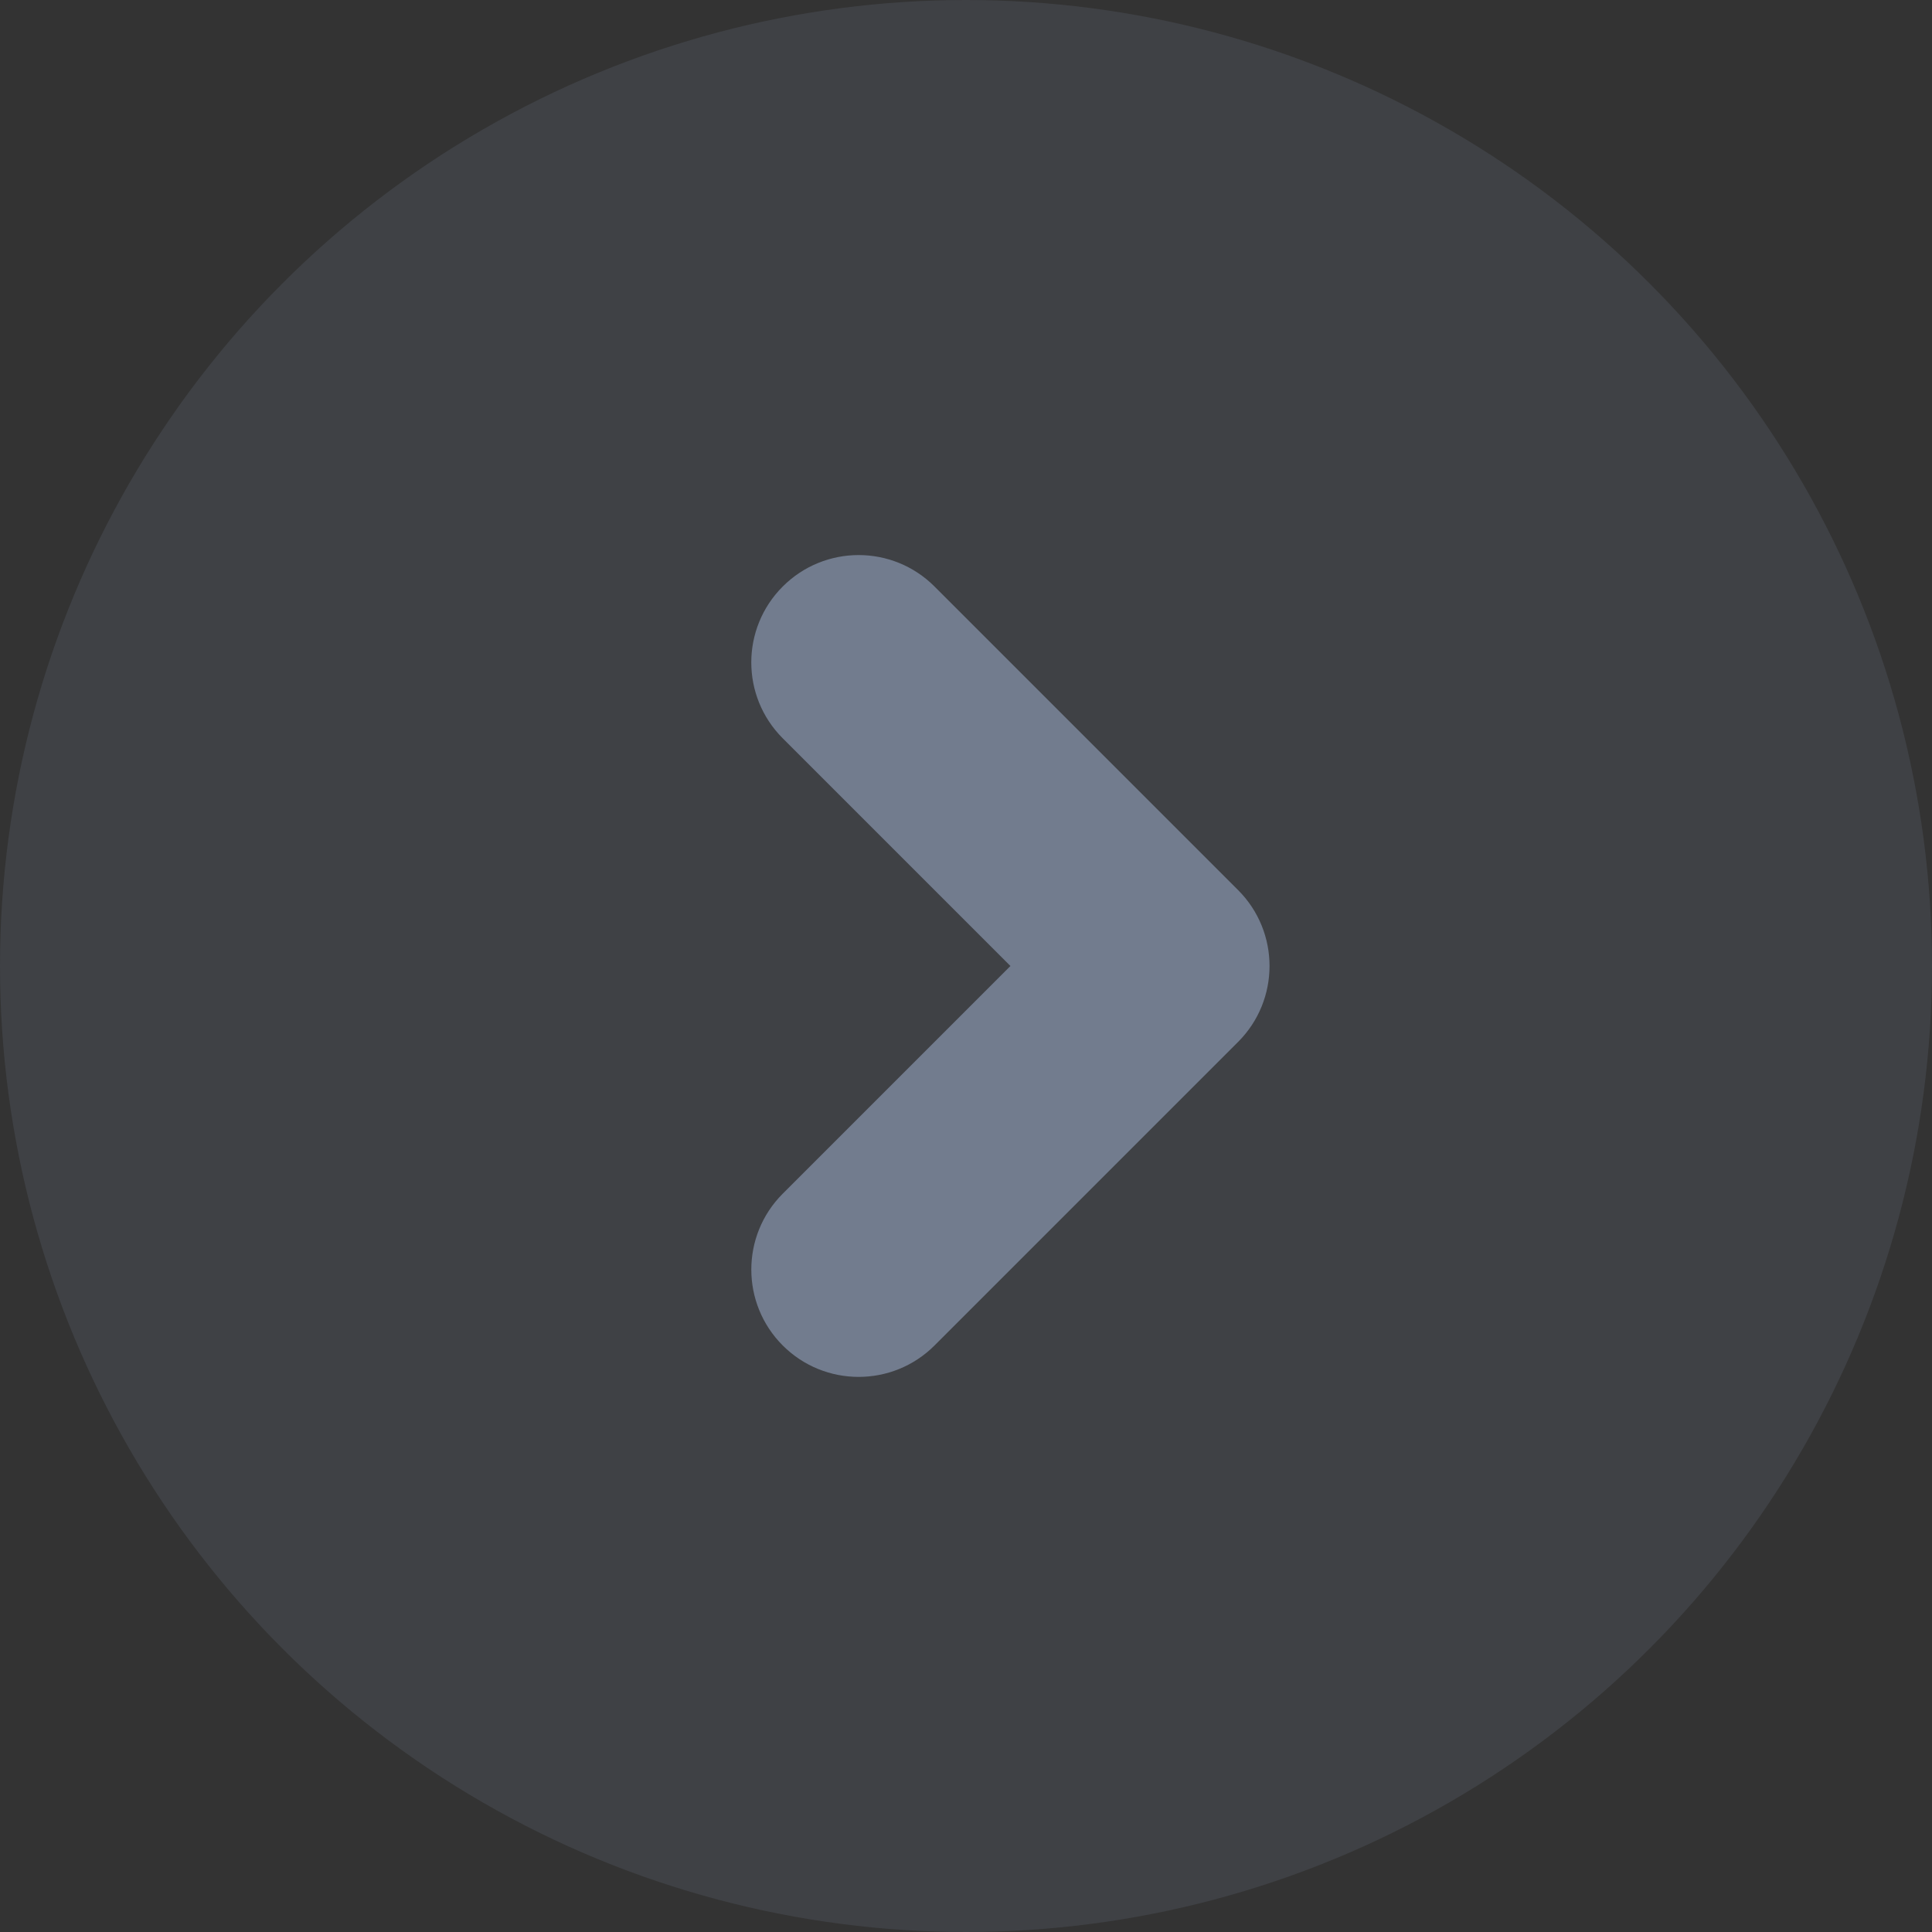 <svg xmlns="http://www.w3.org/2000/svg" width="18" height="18" viewBox="0 0 18 18">
  <rect x="0" y="0" width="18" height="18" fill="#333333" stroke="none"/>
  <g id="arrow" transform="translate(-337 -164)">
    <circle id="Ellipse_11" data-name="Ellipse 11" cx="9" cy="9" r="9" transform="translate(337 164)" fill="#727c8e" opacity="0.2"/>
    <g id="Union_1" data-name="Union 1" transform="translate(1327.171 -813.414) rotate(-45)" fill="#fff">
      <path d="M -1390 5.5 L -1394 5.5 C -1394.276 5.5 -1394.5 5.276 -1394.5 5 C -1394.5 4.724 -1394.276 4.5 -1394 4.5 L -1391 4.5 L -1390.5 4.5 L -1390.5 4 L -1390.5 1 C -1390.5 0.724 -1390.276 0.5 -1390 0.5 C -1389.724 0.5 -1389.5 0.724 -1389.5 1 L -1389.5 5 C -1389.5 5.276 -1389.724 5.5 -1390 5.5 Z" stroke="none"/>
      <path d="M -1390 5 L -1390 5 L -1390 1 L -1390 5 L -1394 5 L -1390 5 M -1390 6 L -1394 6 C -1394.552 6 -1395 5.552 -1395 5 C -1395 4.448 -1394.552 4 -1394 4 L -1391 4 L -1391 1 C -1391 0.447 -1390.552 -3.471374654395731e-08 -1390 -3.471374654395731e-08 C -1389.448 -3.471374654395731e-08 -1389 0.447 -1389 1 L -1389 5 C -1389 5.552 -1389.448 6 -1390 6 Z" stroke="none" fill="#727c8e"/>
    </g>
  </g>
</svg>
